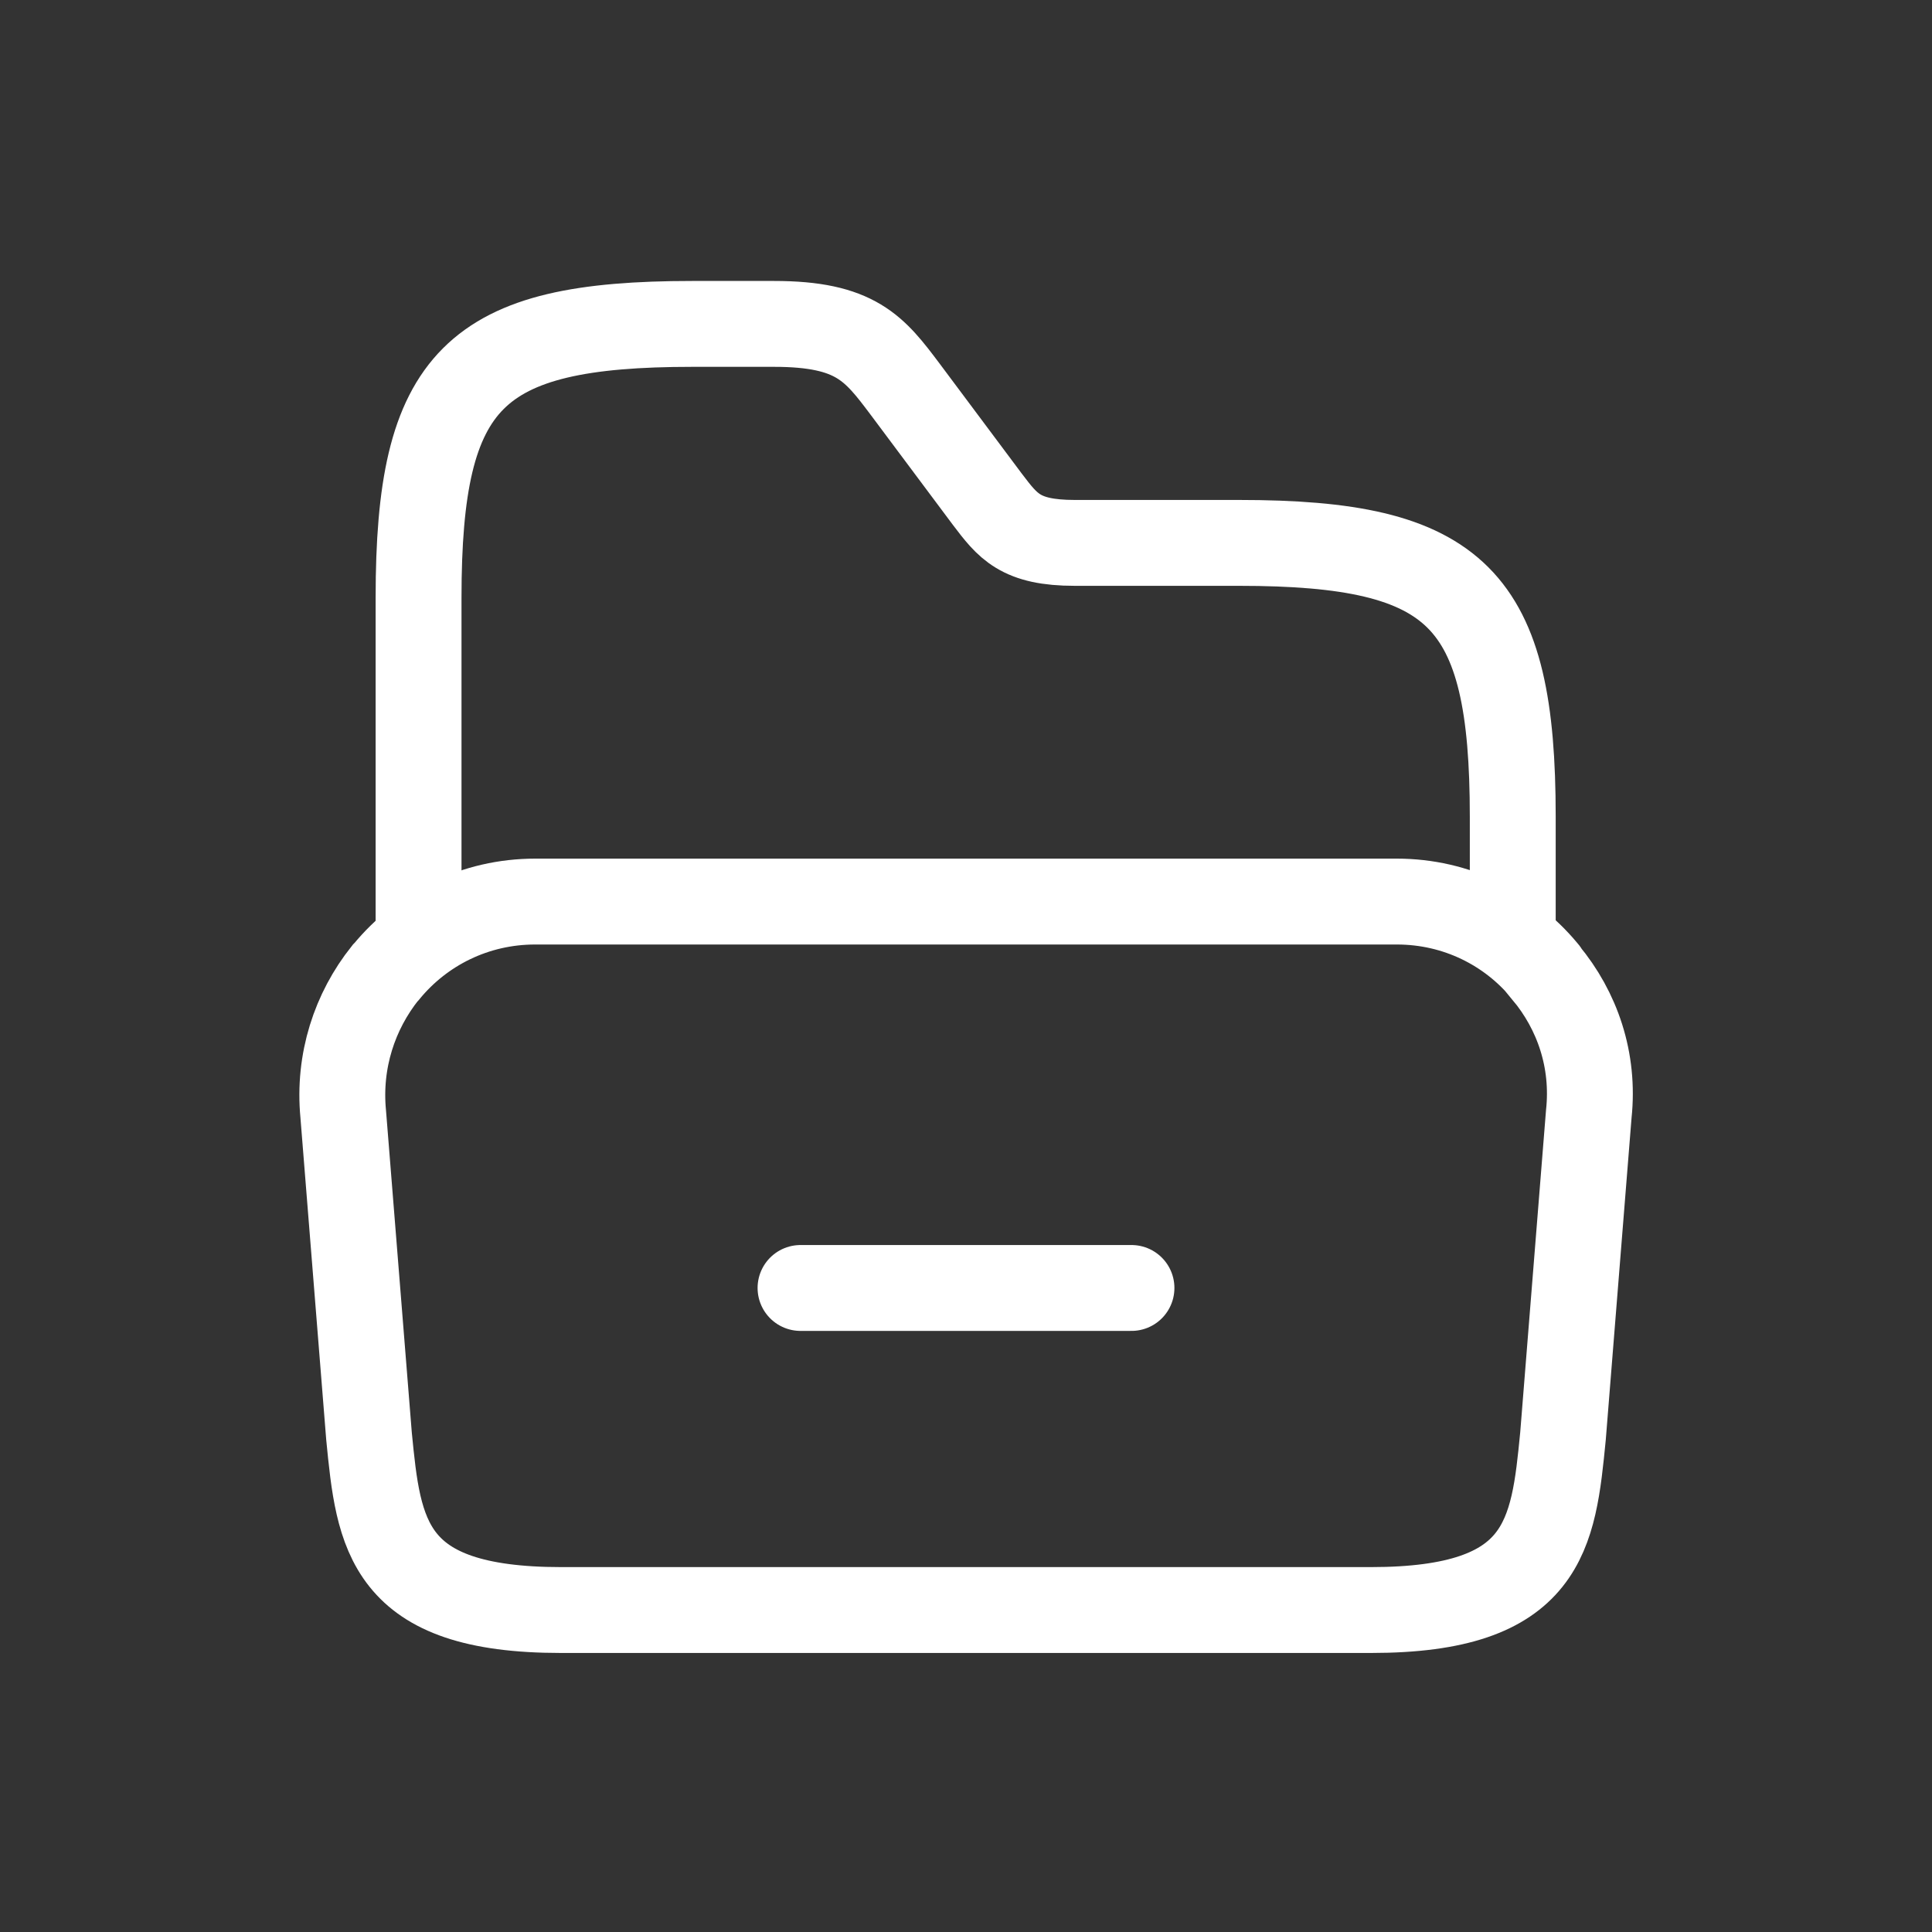 <svg width="20" height="20" viewBox="0 0 20 20" fill="none" xmlns="http://www.w3.org/2000/svg">
<rect x="0" y="0" width="20" height="20" fill="#333333" stroke="none"/>
<path d="M16.447 11.533L16.18 14.867C16.08 15.887 16 16.667 14.193 16.667H5.807C4 16.667 3.92 15.887 3.82 14.867L3.553 11.533C3.5 10.98 3.673 10.467 3.987 10.073C3.993 10.067 3.993 10.067 4 10.06C4.367 9.613 4.92 9.333 5.54 9.333H14.46C15.08 9.333 15.627 9.613 15.987 10.047C15.993 10.053 16 10.06 16 10.067C16.327 10.46 16.507 10.973 16.447 11.533Z" stroke="white" stroke-width="0.889" stroke-miterlimit="10"/>
<path d="M4.333 9.62V6.187C4.333 3.92 4.9 3.353 7.167 3.353H8.013C8.86 3.353 9.053 3.607 9.373 4.033L10.22 5.167C10.433 5.447 10.56 5.62 11.127 5.62H12.827C15.093 5.62 15.66 6.187 15.66 8.453V9.647" stroke="white" stroke-width="0.889" stroke-miterlimit="10" stroke-linecap="round" stroke-linejoin="round"/>
<path d="M8.287 13.333H11.713" stroke="white" stroke-width="0.889" stroke-miterlimit="10" stroke-linecap="round" stroke-linejoin="round"/>
</svg>
